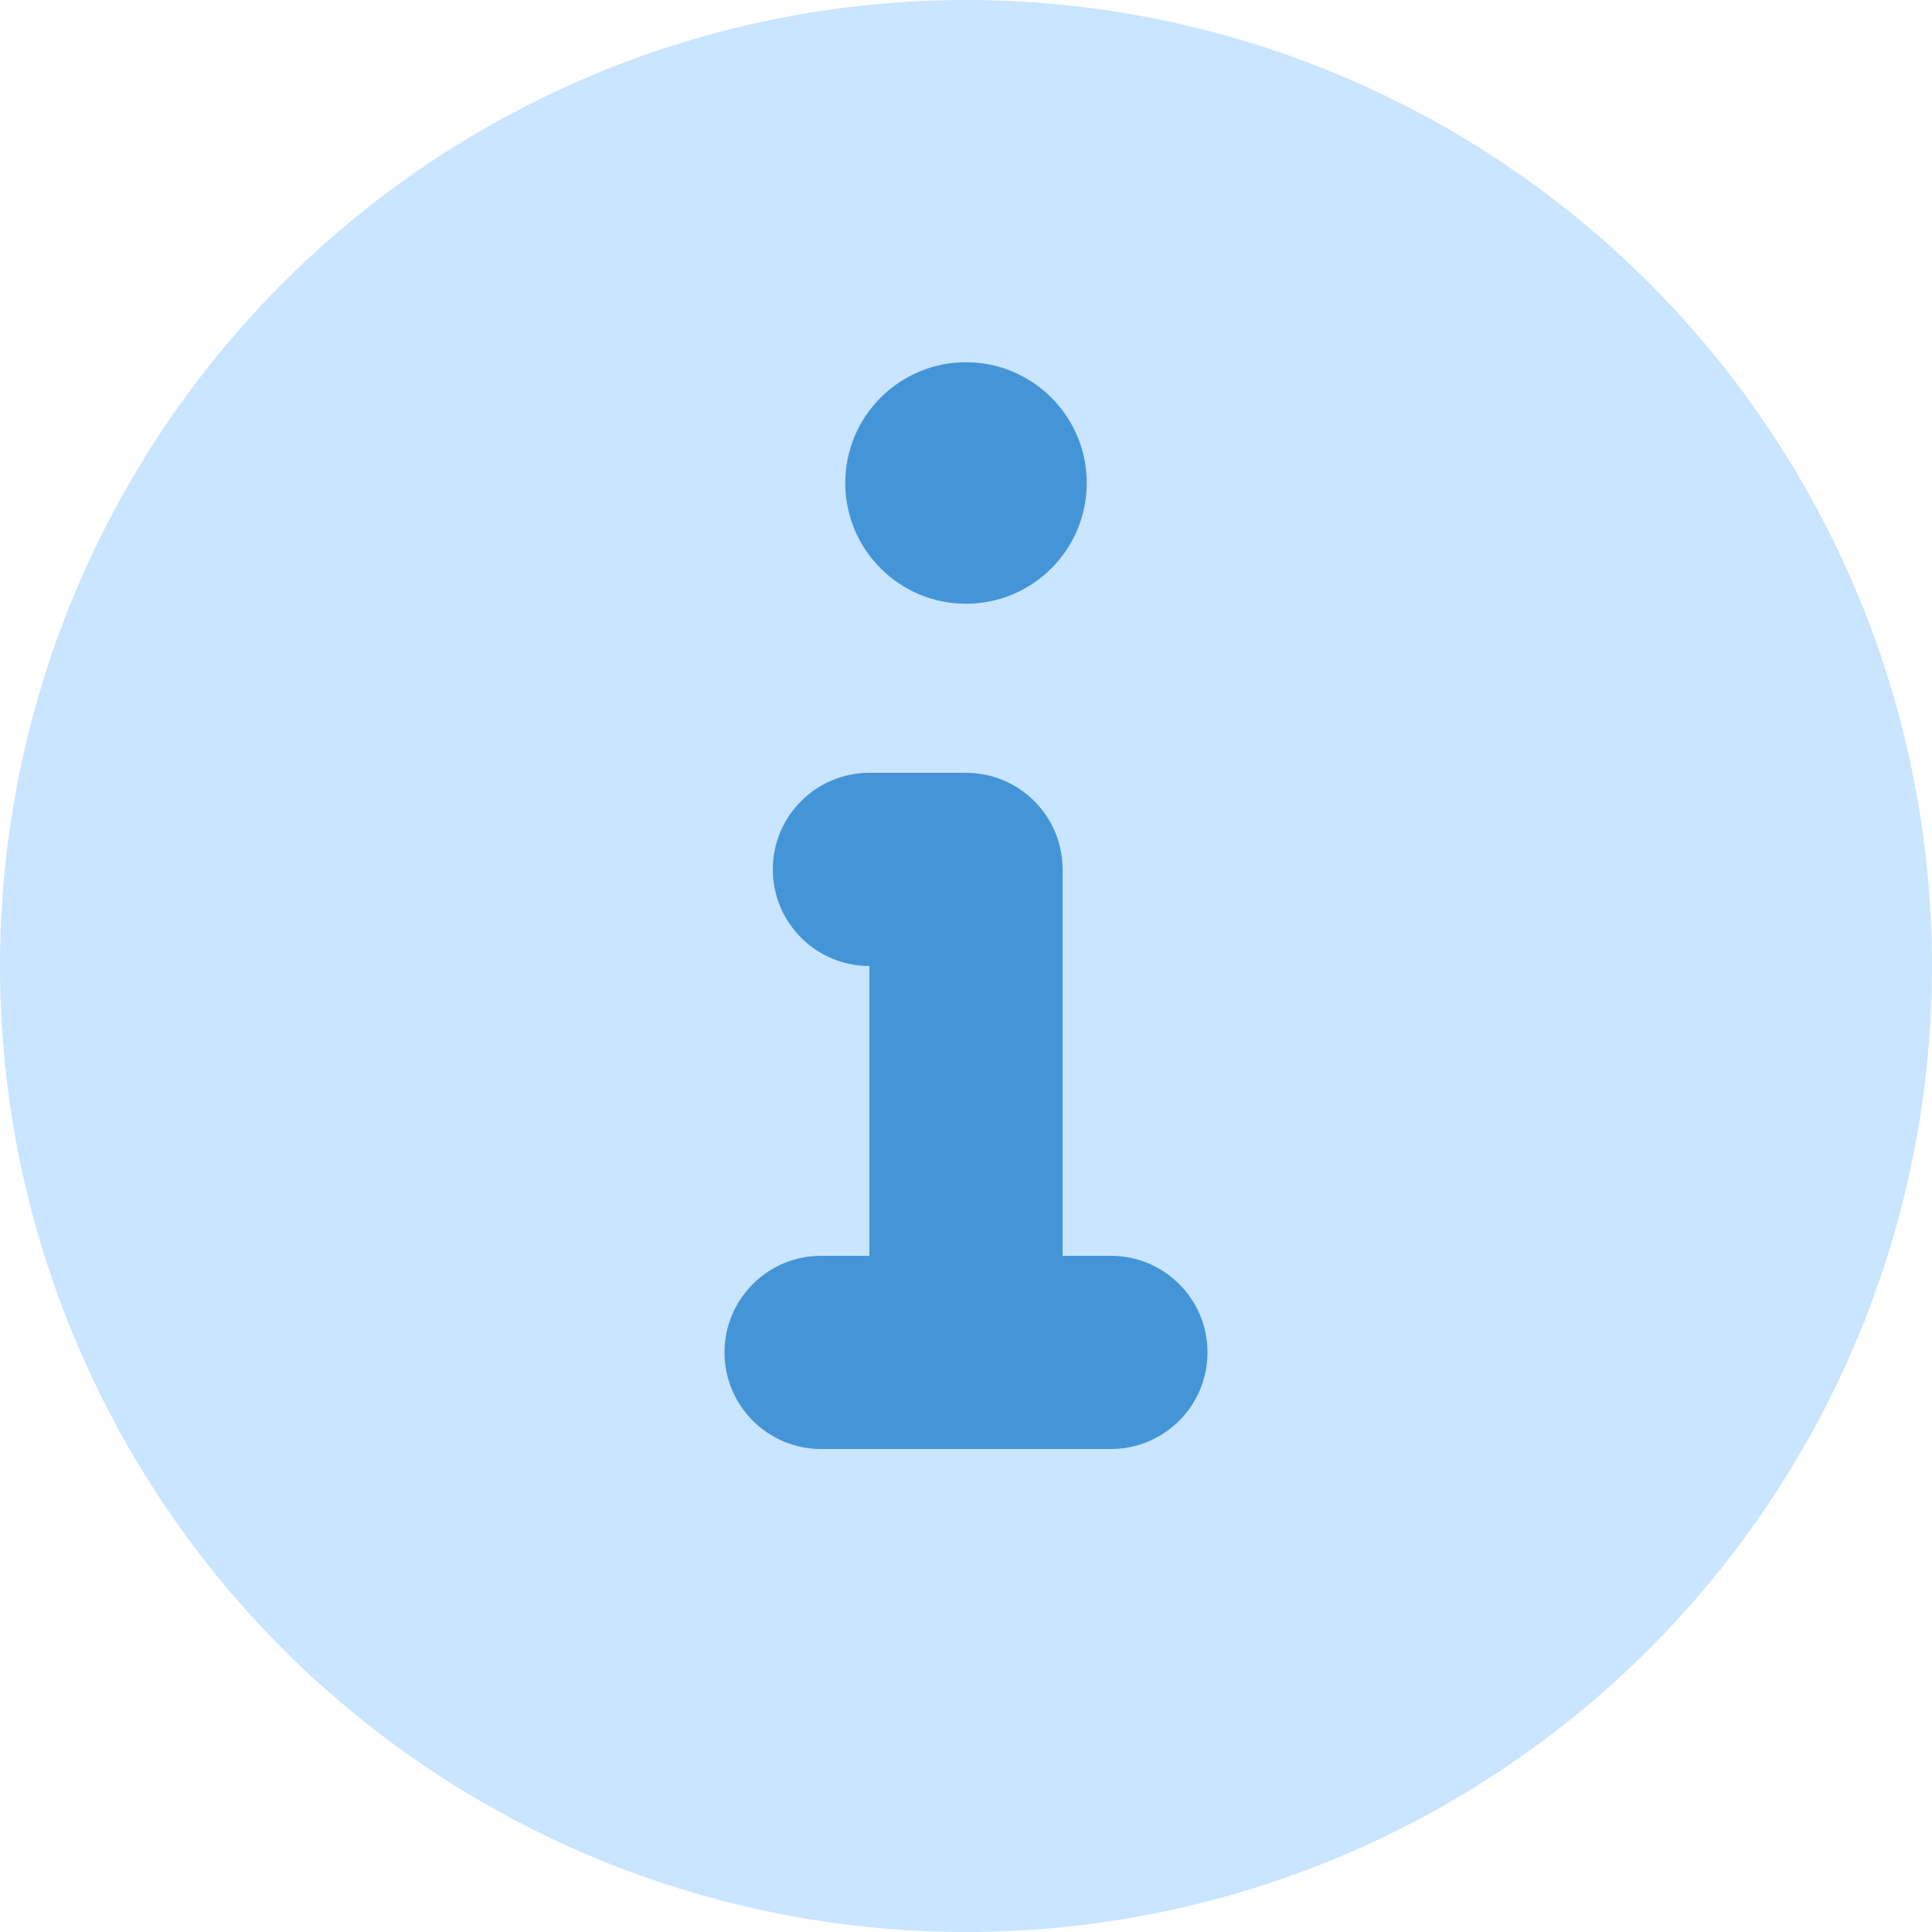 <?xml version="1.0" encoding="UTF-8"?>
<svg width="20px" height="20px" viewBox="0 0 20 20" version="1.1" xmlns="http://www.w3.org/2000/svg" xmlns:xlink="http://www.w3.org/1999/xlink">
    <!-- Generator: Sketch 49.3 (51167) - http://www.bohemiancoding.com/sketch -->
    <title>iconbadge-info-large</title>
    <desc>Created with Sketch.</desc>
    <defs></defs>
    <g id="Page-1" stroke="none" stroke-width="1" fill="none" fill-rule="evenodd">
        <g id="iconbadge-info-large">
            <circle id="Oval" fill="#C9E5FF" cx="10" cy="10" r="10"></circle>
            <g id="info" transform="translate(7, 3)" fill="#4495D8" fill-rule="nonzero">
                <path d="M2,7 C1.448,7 1,6.552 1,6 C1,5.448 1.448,5 2,5 L3,5 C3.552,5 4,5.448 4,6 L4,10 L4.5,10 C5.052,10 5.5,10.448 5.5,11 C5.5,11.552 5.052,12 4.5,12 L1.5,12 C0.948,12 0.5,11.552 0.5,11 C0.5,10.448 0.948,10 1.5,10 L2,10 L2,7 Z" id="Combined-Shape"></path>
                <path d="M3,3.25 C2.31,3.25 1.75,2.69 1.75,2 C1.75,1.31 2.31,0.75 3,0.75 C3.69,0.75 4.25,1.31 4.25,2 C4.25,2.69 3.69,3.25 3,3.25 Z" id="Oval-Copy-2"></path>
            </g>
        </g>
    </g>
</svg>